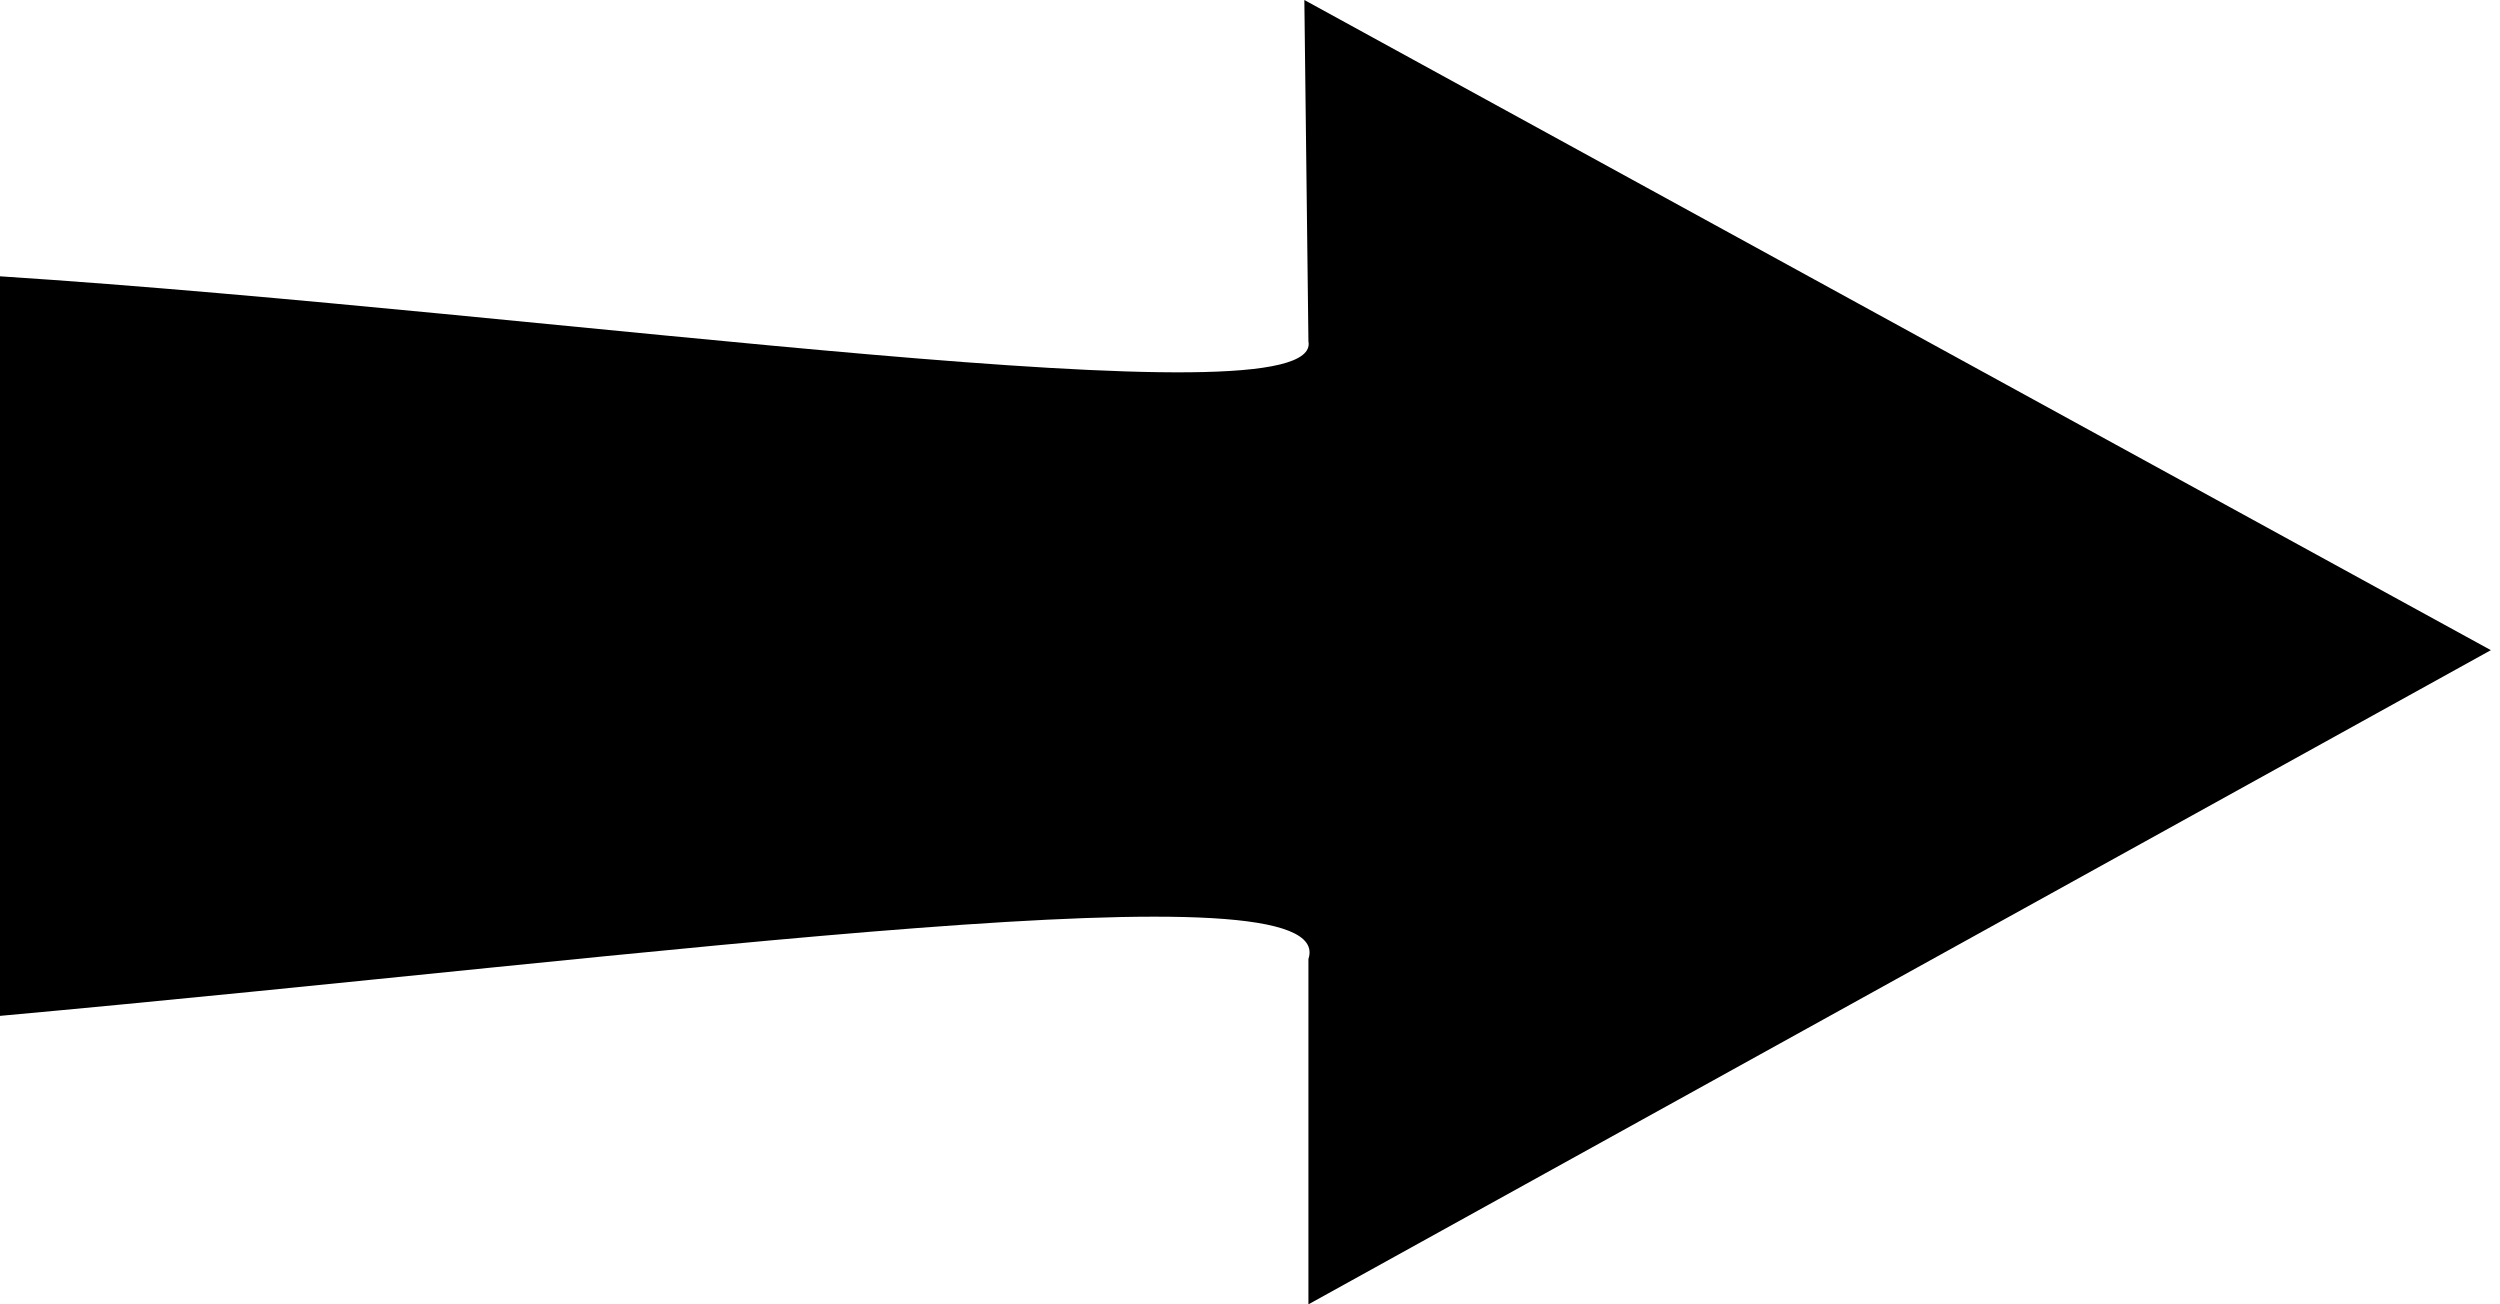 <svg width="46" height="24" viewBox="0 0 46 24" fill="none" xmlns="http://www.w3.org/2000/svg">
<path fillRule="evenodd" clipRule="evenodd" d="M0 18.692V5.084C10.318 5.757 24.374 7.85 24.075 6.28L24 0L45.832 11.963L24.075 24V17.645C24.673 15.851 12.336 17.57 0 18.692Z" fill="url(#paint0_linear_51_341)"/>
<defs>
<linearGradient id="paint0_linear_51_341" x1="22.916" y1="0" x2="22.916" y2="55.68" gradientUnits="userSpaceOnUse">
<stop stopColor="#7E61FF"/>
<stop offset="1" stopColor="#FFBD7E"/>
</linearGradient>
</defs>
</svg>
